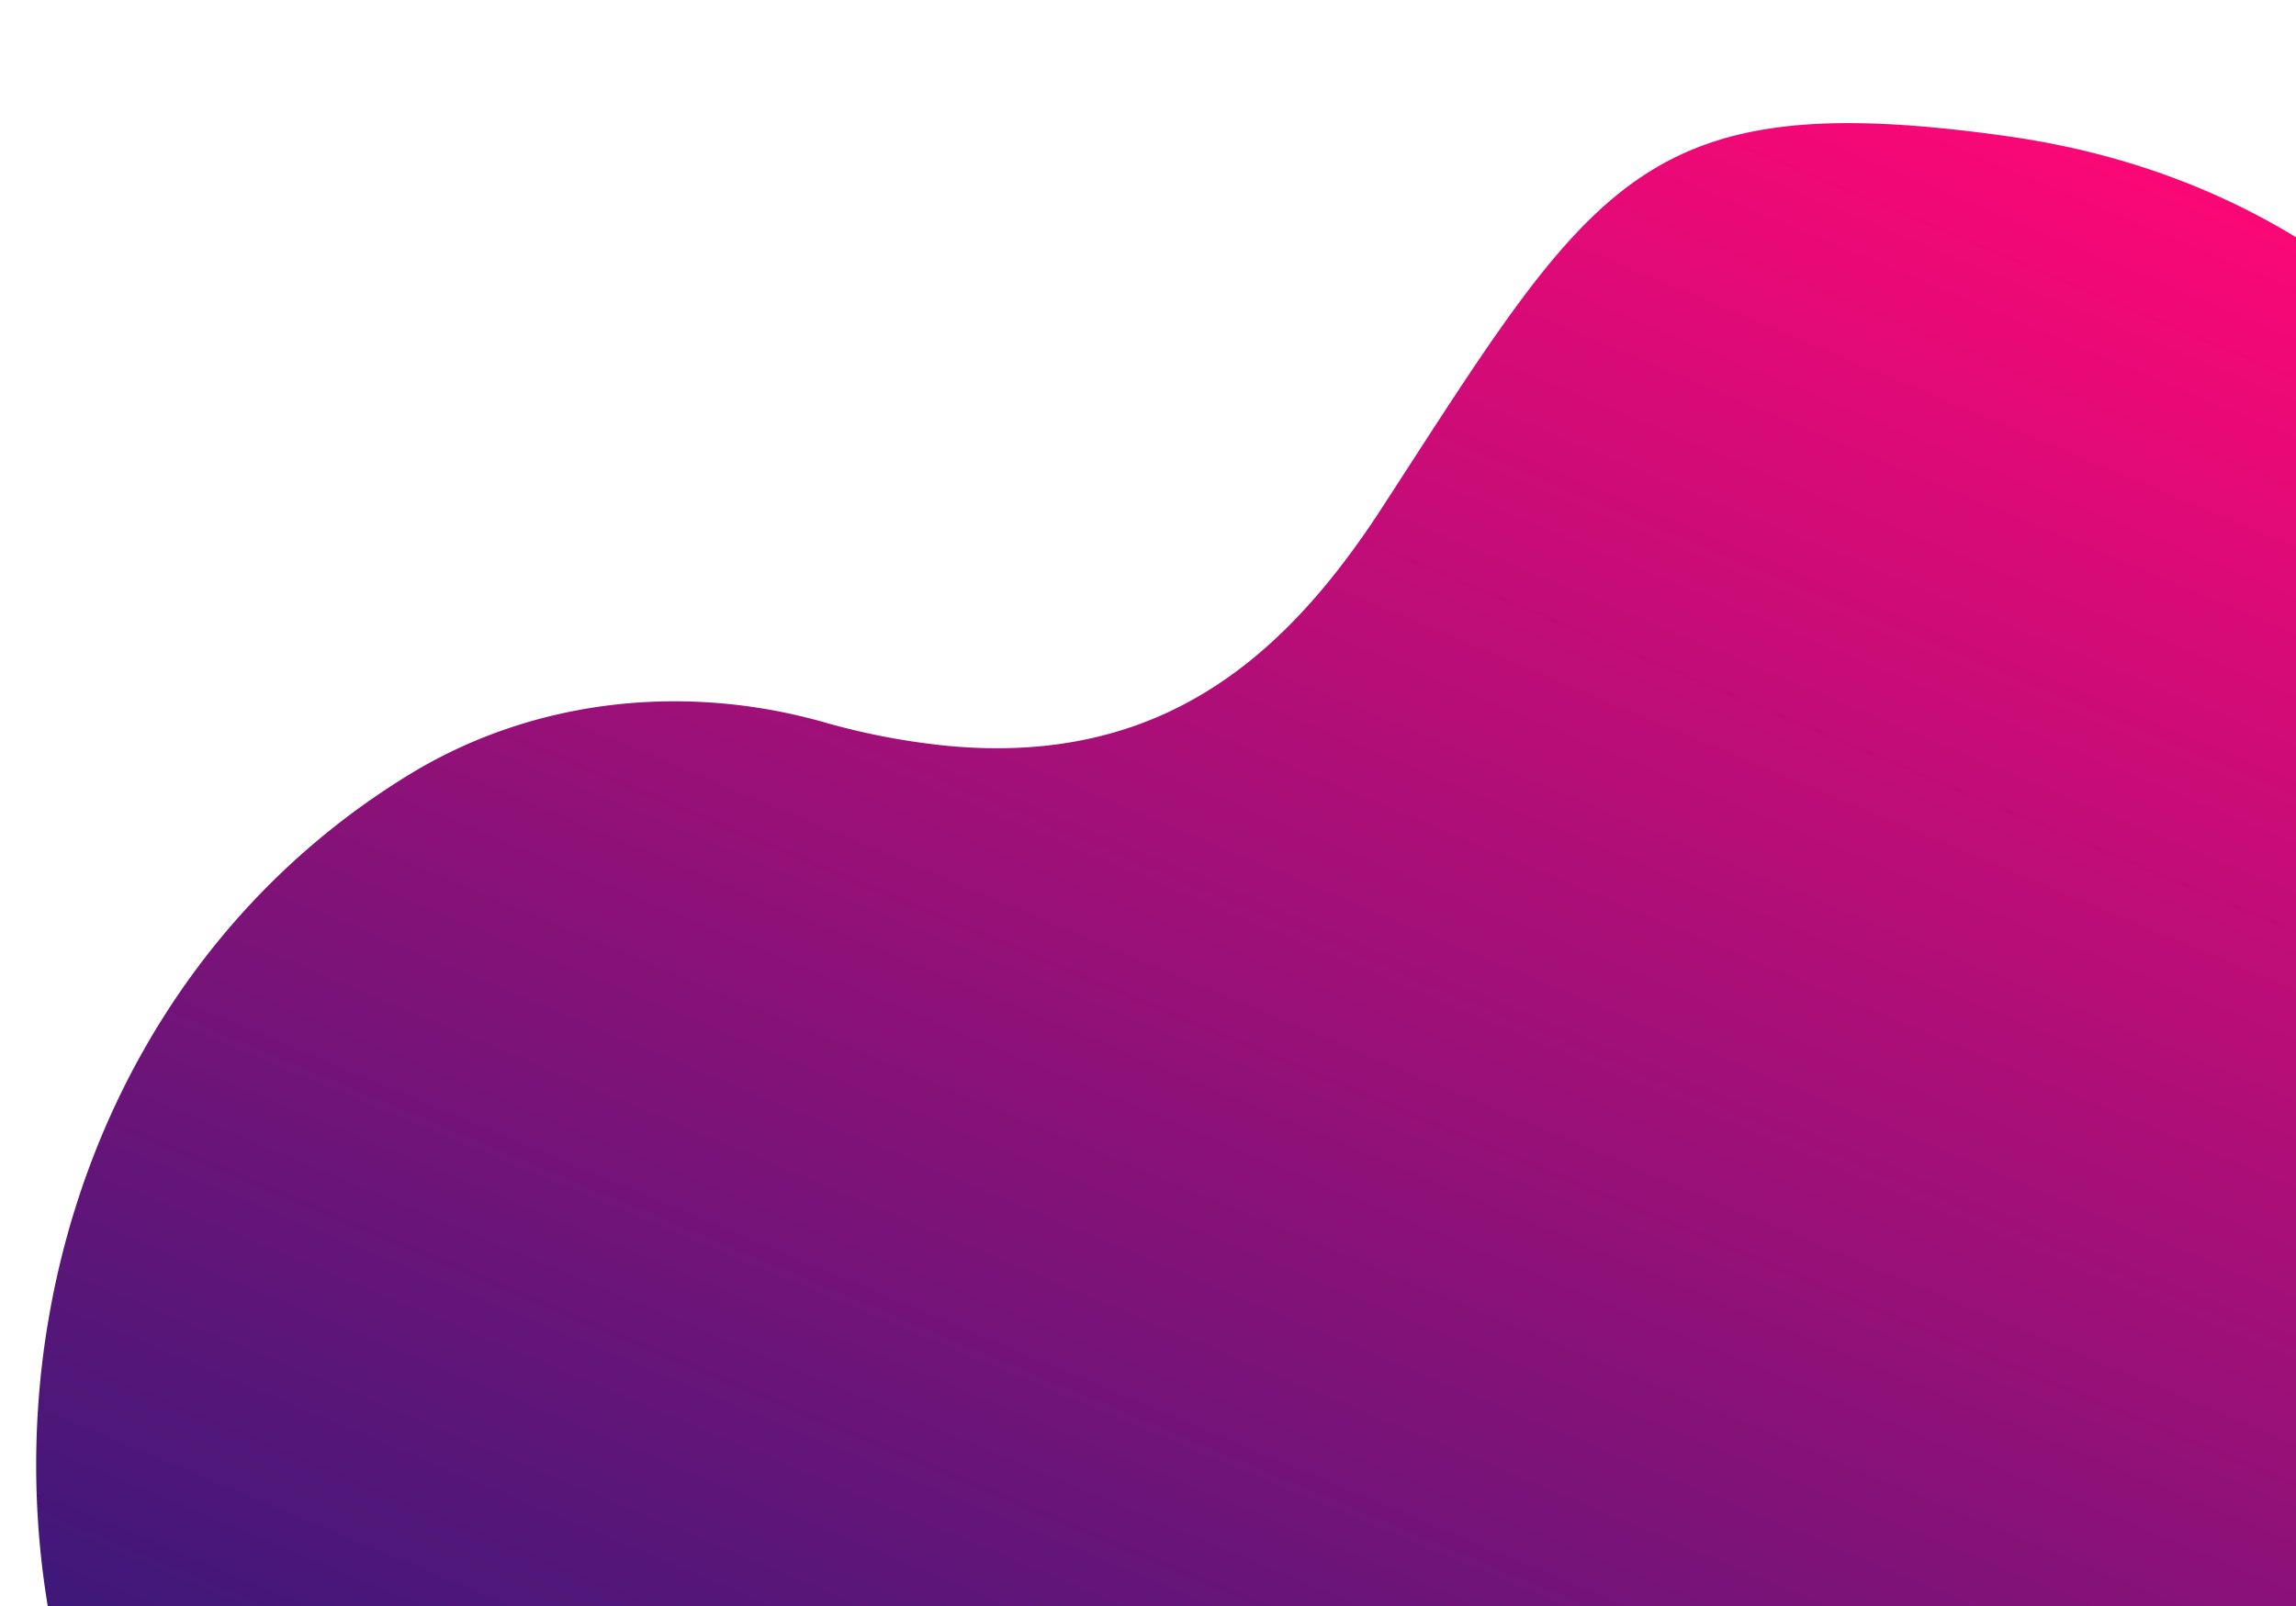 <svg xmlns="http://www.w3.org/2000/svg" xmlns:xlink="http://www.w3.org/1999/xlink" width="1062" height="743" viewBox="0 0 1062 743">
  <defs>
    <linearGradient id="linear-gradient" x1="0.338" y1="0.922" x2="0.484" y2="-0.02" gradientUnits="objectBoundingBox">
      <stop offset="0" stop-color="#291a7a"/>
      <stop offset="1" stop-color="#ff0776"/>
    </linearGradient>
    <clipPath id="clip-path">
      <rect id="Rectangle_451" data-name="Rectangle 451" width="1062" height="743" transform="translate(858 4732)" stroke="#707070" stroke-width="1" fill="url(#linear-gradient)"/>
    </clipPath>
  </defs>
  <g id="Group_758" data-name="Group 758" transform="translate(-858 -4732)">
    <g id="Mask_Group_4" data-name="Mask Group 4" clip-path="url(#clip-path)">
      <path id="Path_2341" data-name="Path 2341" d="M1532.715,906.669c-27.971,129.848-81.2,177.9-359.967,136.751-158.279-24.473-219.519,52.523-284.79,144.468-1.116,1.587-2.231,3.174-3.366,4.761-68.352,96.419-136.024,193.106-305.232,160.966-179.381-28.679-290.087-175.956-307.218-333.193-.209-1.912-.4-3.843-.568-5.755-9.624-101.944,20.118-207.5,96-287.192,45.833-48.123,110.953-73.686,178.171-72.883a323.965,323.965,0,0,0,60.43-4.531c4.406-.784,8.679-1.644,12.839-2.619,85.635-19.789,125.1-78.619,149.3-150.412.568-1.7,1.135-3.4,1.683-5.124,55.571-171.214,64.768-219.9,234.346-240.8,165.678-20.418,279.009,69.941,350.564,167.354S1560.686,776.82,1532.715,906.669Z" transform="matrix(0.966, 0.259, -0.259, 0.966, 880.841, 4292.26)" fill="url(#linear-gradient)"/>
    </g>
  </g>
</svg>
